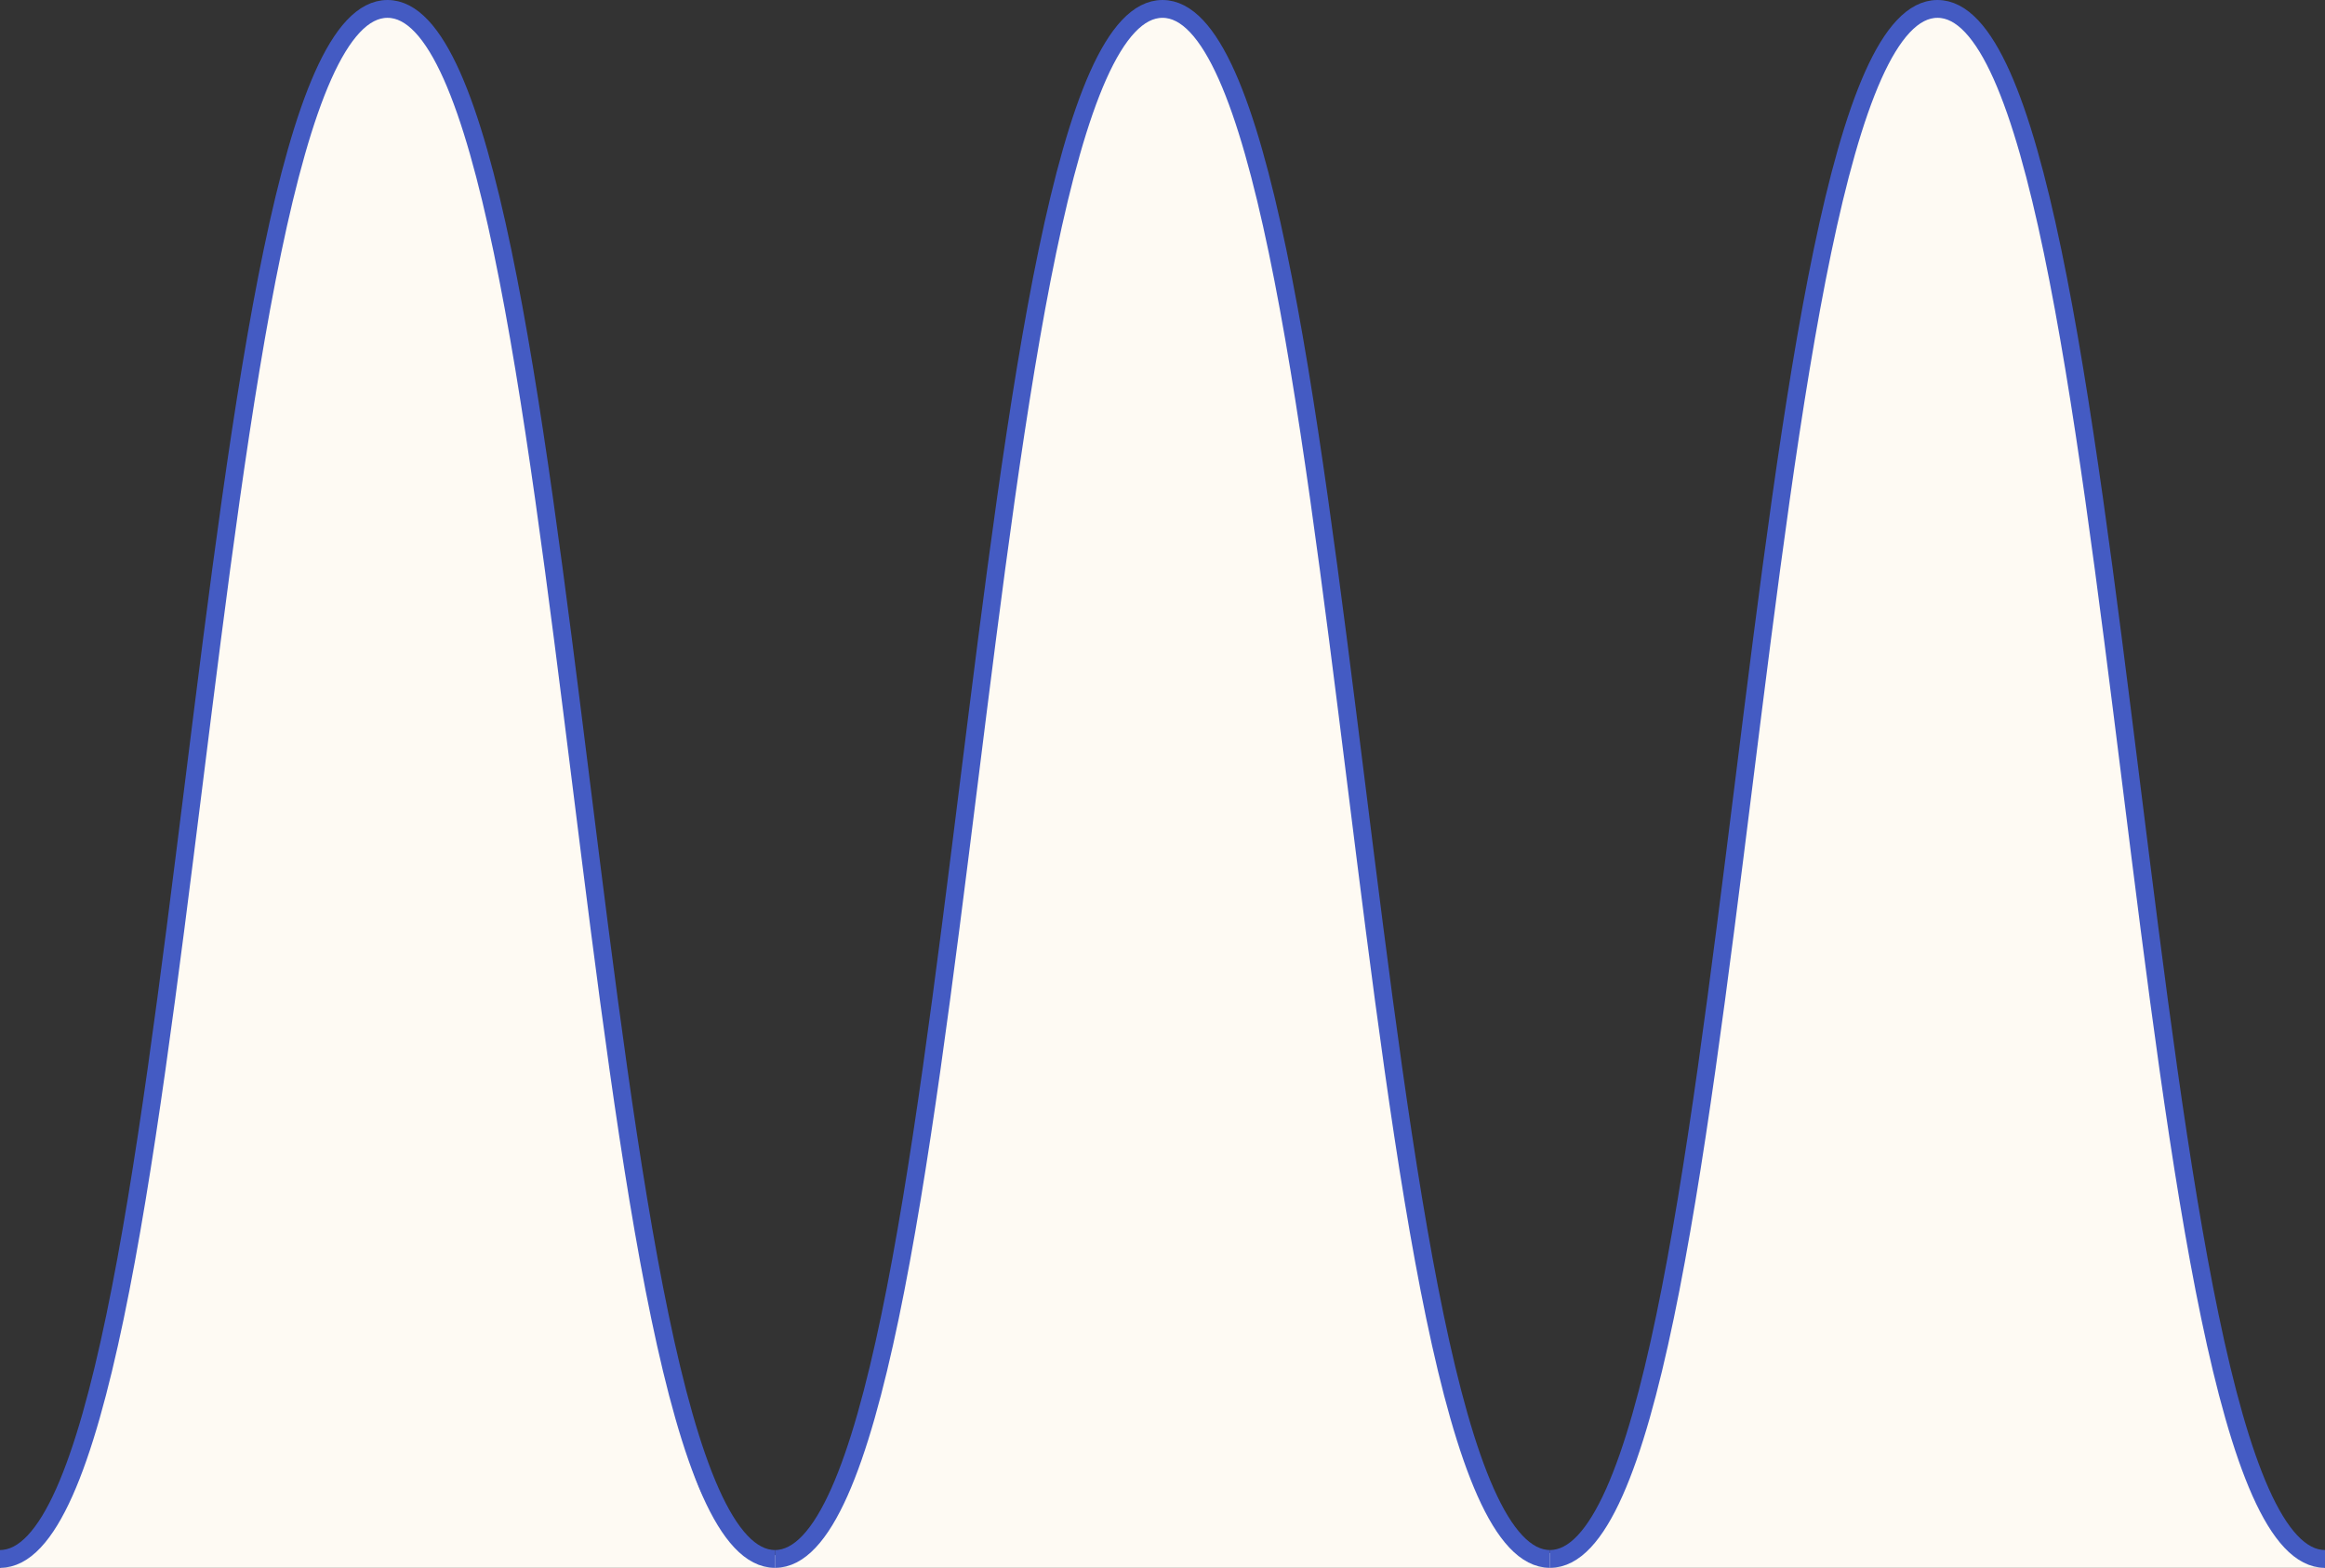 <?xml version="1.0" encoding="UTF-8"?>
<svg id="Layer_2" data-name="Layer 2" xmlns="http://www.w3.org/2000/svg" viewBox="0 0 1566 1056">
  <rect x="0" y="0" width="1566" height="1056" fill="#333333" stroke="none"/>
  <defs>
    <style>
      .cls-1 {
        fill: none;
        stroke: #445bc3;
        stroke-miterlimit: 10;
        stroke-width: 12px;
      }

      .cls-2 {
        fill: #fefaf3;
        stroke-width: 0px;
      }
    </style>
  </defs>
  <g id="Layer_1-2" data-name="Layer 1">
    <path class="cls-2" d="m0,1056h1566c-6.51-4.37-16.86-12.11-27-24-20.73-24.32-27.23-50.37-30-62-41.19-173.18-55-288-55-288-13.71-114.04-13.2-104.93-23-190-7.85-68.16-13.96-124.27-18-162-5.65-35.71-17.7-108.3-35-185-23.4-103.75-14.2-27.93-30-89-4.23-16.37-11.57-38.25-27-46-7.42-3.72-15.22-3.73-20-3-27.16,4.16-42.56,45.37-49,64-36.55,105.65-50,249-50,249-9.34,99.61-11.84,68.46-27,208-3.84,35.39-15.02,141.72-29,247-2.59,19.49-7.91,58.54-21,108-11.59,43.79-12.49,32.43-24,76-9.92,37.54-12.09,56.62-30,72-7.21,6.19-19.82,17.02-34,15-33.16-4.72-50.55-76.28-76-181-2.58-10.62-4.29-18.01-5.39-23.51-6.72-33.67-8.54-67.13-34.61-241.49-5.73-38.34-9.8-64.49-15-106-9.21-73.44-7.38-78.46-15-137-10.23-78.54-12.63-62.69-26-157-5.26-37.09-15.87-73.23-23-110-2.49-12.83-7.17-37.38-26-59-6.02-6.91-21.51-24.7-39-22-6.66,1.03-13.02,4.94-22,16-22.76,28.03-27.94,59.63-28,60-9.94,60.65-33.05,118.93-40,180-9.84,86.47-22.41,172.62-33,259-9.79,79.81-15.83,126.56-24,183-14.8,102.19-7.5,35.29-28,162,0,0-2.42,14.96-27,108-9.64,36.49-16.93,62.06-37,69-14.66,5.07-29.31-2.18-33-4-37.66-18.62-45.33-75.78-50-109-11.23-79.94-28.79-158.93-39-239-11.94-93.64-12.67-77.81-29-202-14.14-107.49-21.2-161.23-23-177-4.01-35.19-9.74-88.55-25-154-7.01-30.08-2.93-6.48-22-73-11.91-41.53-16.47-61.11-35-73-3.43-2.2-17.94-11.52-34-7-16.33,4.59-28.59,21.9-31,44-23.94,71.77-37.9,131-46,170-18.26,87.88-14.57,110.38-43,328-9.9,75.82-8.03,55.3-21,153-.96,7.2-8.64,58.13-24,160-9.54,63.26,2.26-15.35-27,113-3.32,14.58-8.81,39.01-29,60-9.74,10.13-19.9,16.34-27,20Z"/>
    <path class="cls-1" d="m1566,1050c-130.5,0-130.5-1044-261-1044s-130.5,1044-261,1044"/>
    <path class="cls-1" d="m522,1050c-130.5,0-130.5-1044-261-1044S130.5,1050,0,1050"/>
    <path class="cls-1" d="m1044,1050c-130.5,0-130.5-1044-261-1044s-130.5,1044-261,1044"/>
  </g>
</svg>